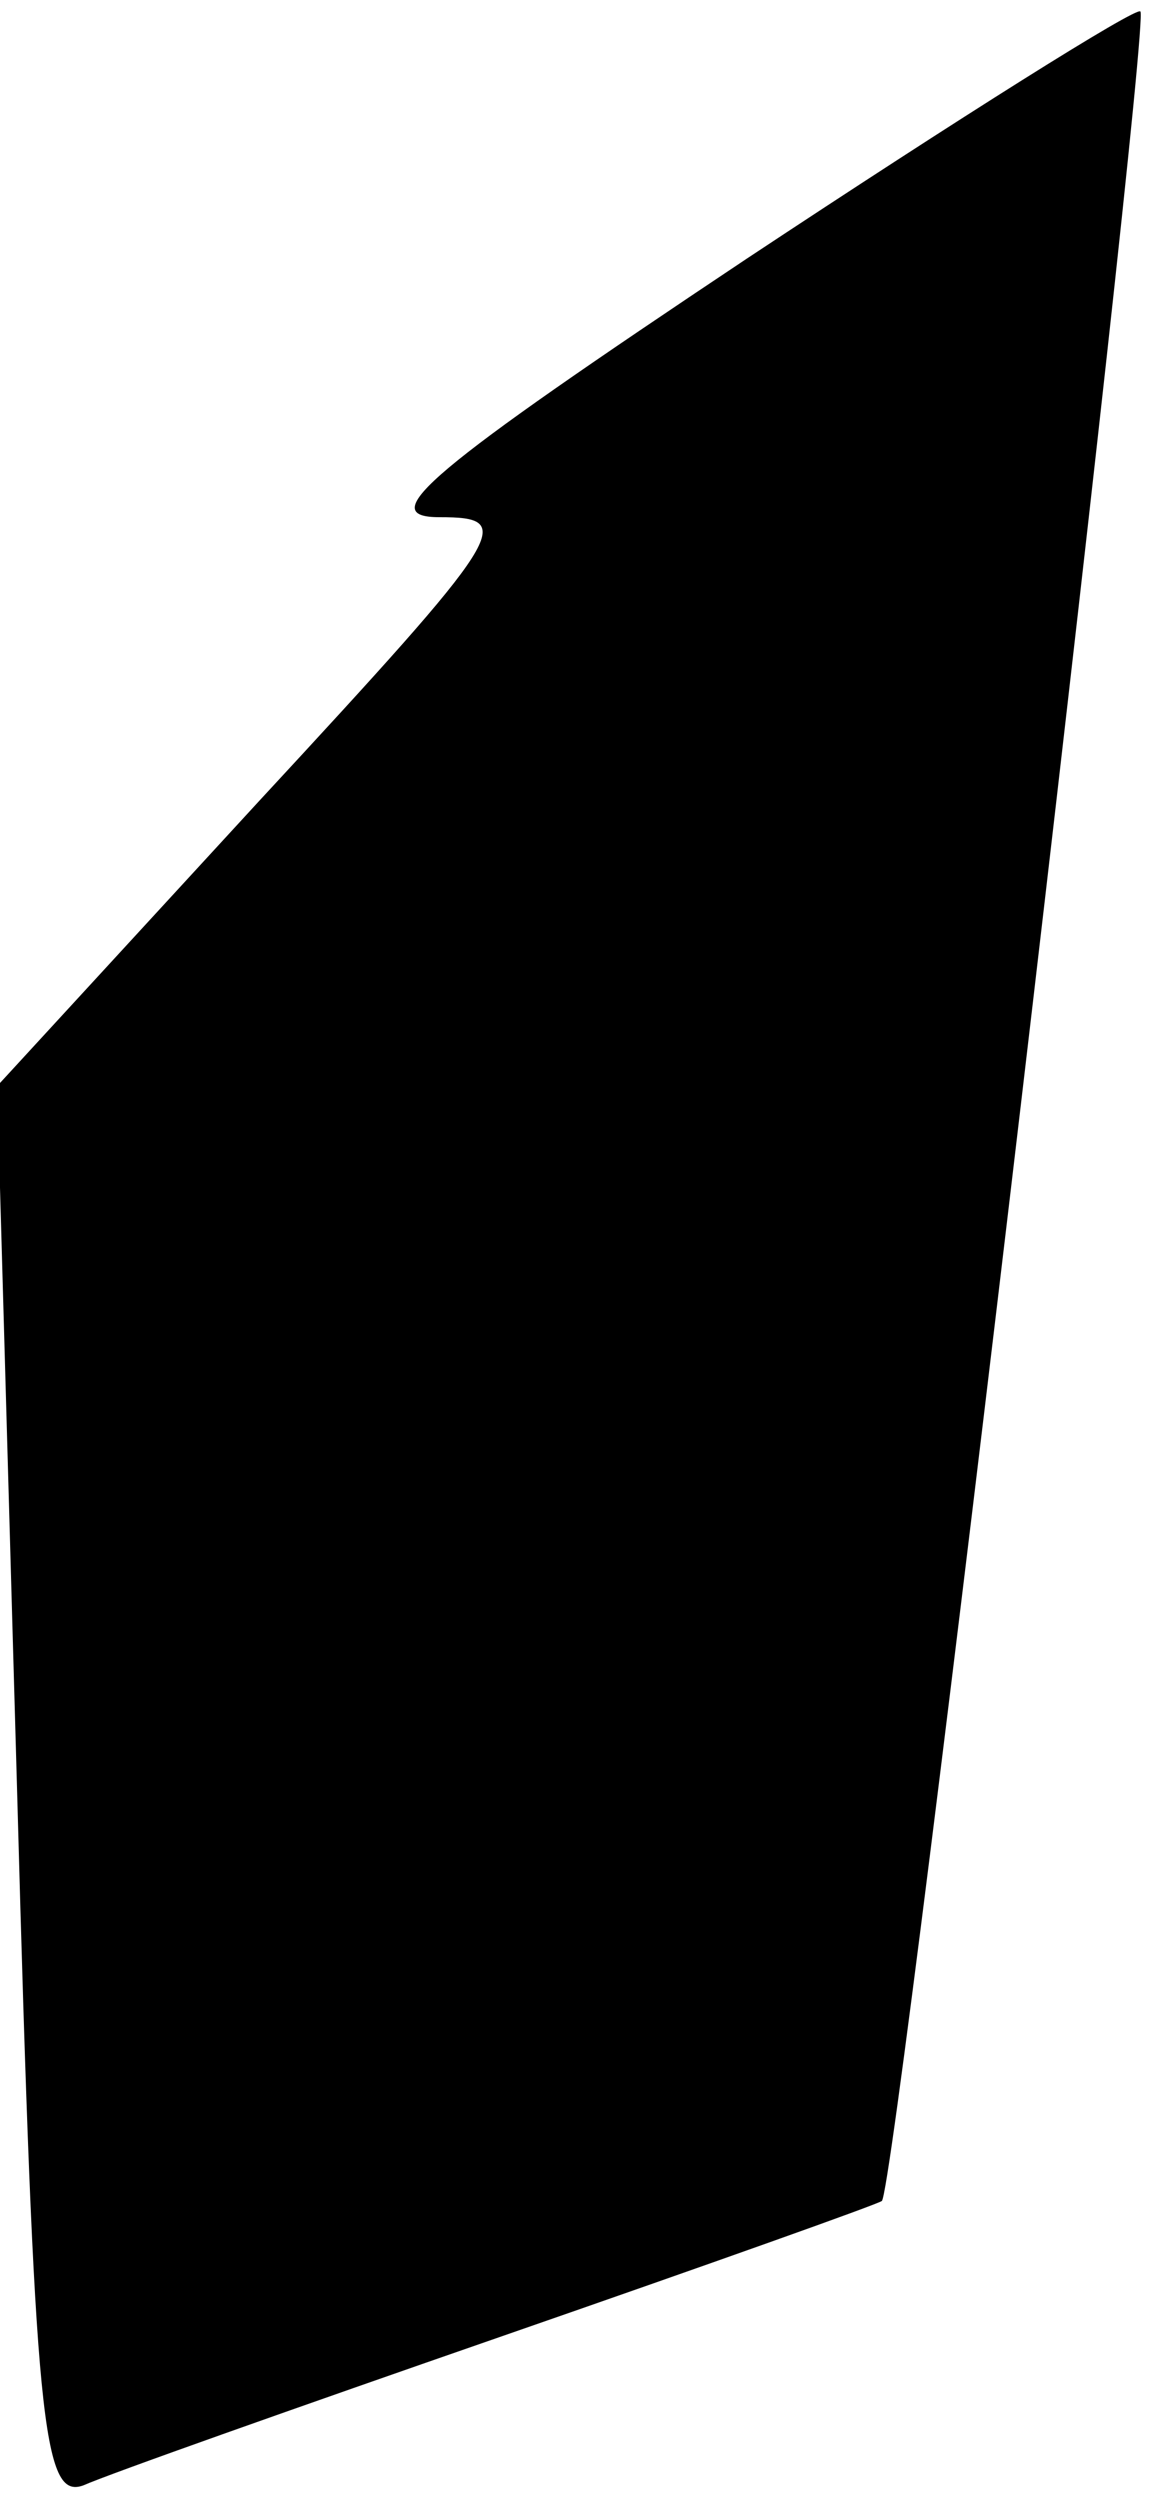 <?xml version="1.0" standalone="no"?>
<!DOCTYPE svg PUBLIC "-//W3C//DTD SVG 20010904//EN"
 "http://www.w3.org/TR/2001/REC-SVG-20010904/DTD/svg10.dtd">
<svg version="1.0" xmlns="http://www.w3.org/2000/svg"
 width="40pt" height="87pt" viewBox="0 0 40 87"
 preserveAspectRatio="xMidYMid meet">
<g transform="translate(0,87) scale(0.1,-0.1)"
fill="#000000" stroke="none">
<path fill="#000000" stroke="none" d="M260 780 c-111 -74 -130 -90 -107 -90
27 0 24 -5 -63 -99 l-91 -99 7 -247 c6 -220 9 -245 23 -240 9 4 74 27 146 52
72 25 131 46 132 47 5 4 94 759 90 762 -1 2 -63 -37 -137 -86z"/>
</g>
</svg>
